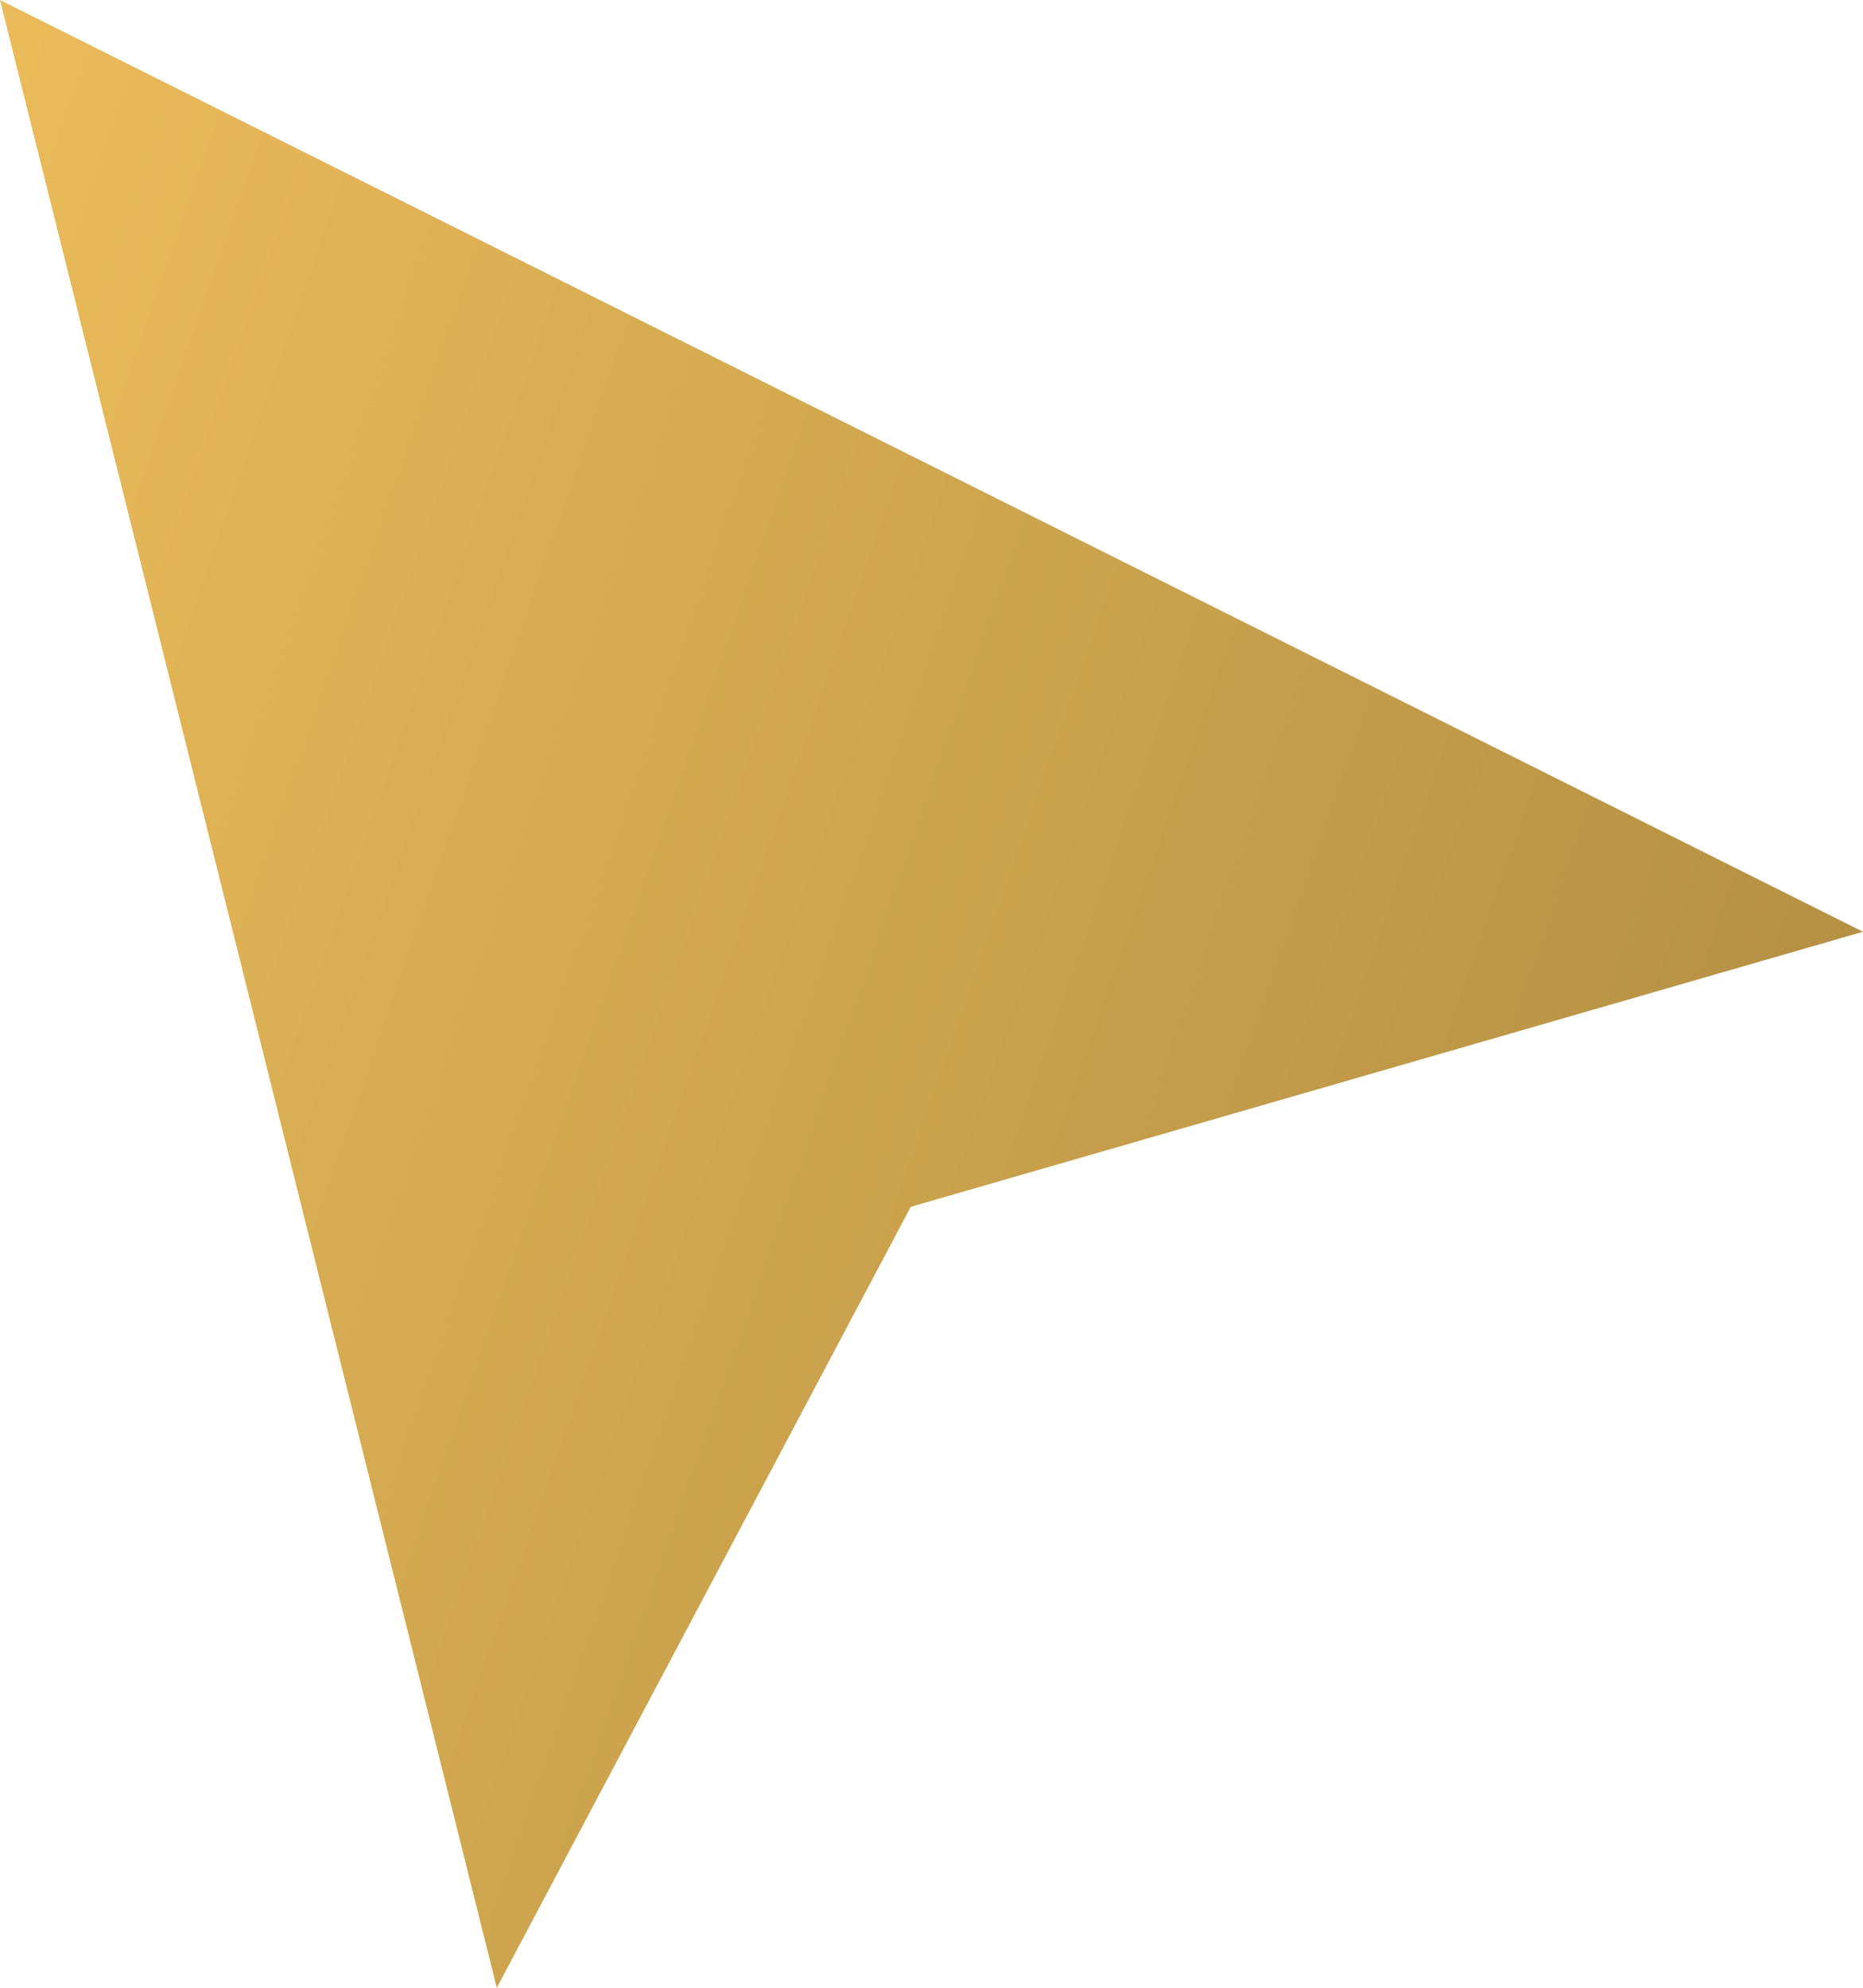 <svg width="15" height="16" viewBox="0 0 15 16" fill="none" xmlns="http://www.w3.org/2000/svg">
<path d="M4 16L0 0L15 7.5L7.333 9.714L4 16Z" fill="url(#paint0_linear_1_203)"/>
<defs>
<linearGradient id="paint0_linear_1_203" x1="-3" y1="5.895" x2="16.857" y2="12.796" gradientUnits="userSpaceOnUse">
<stop stop-color="#EDBE5B"/>
<stop offset="1" stop-color="#AB873F"/>
</linearGradient>
</defs>
</svg>

